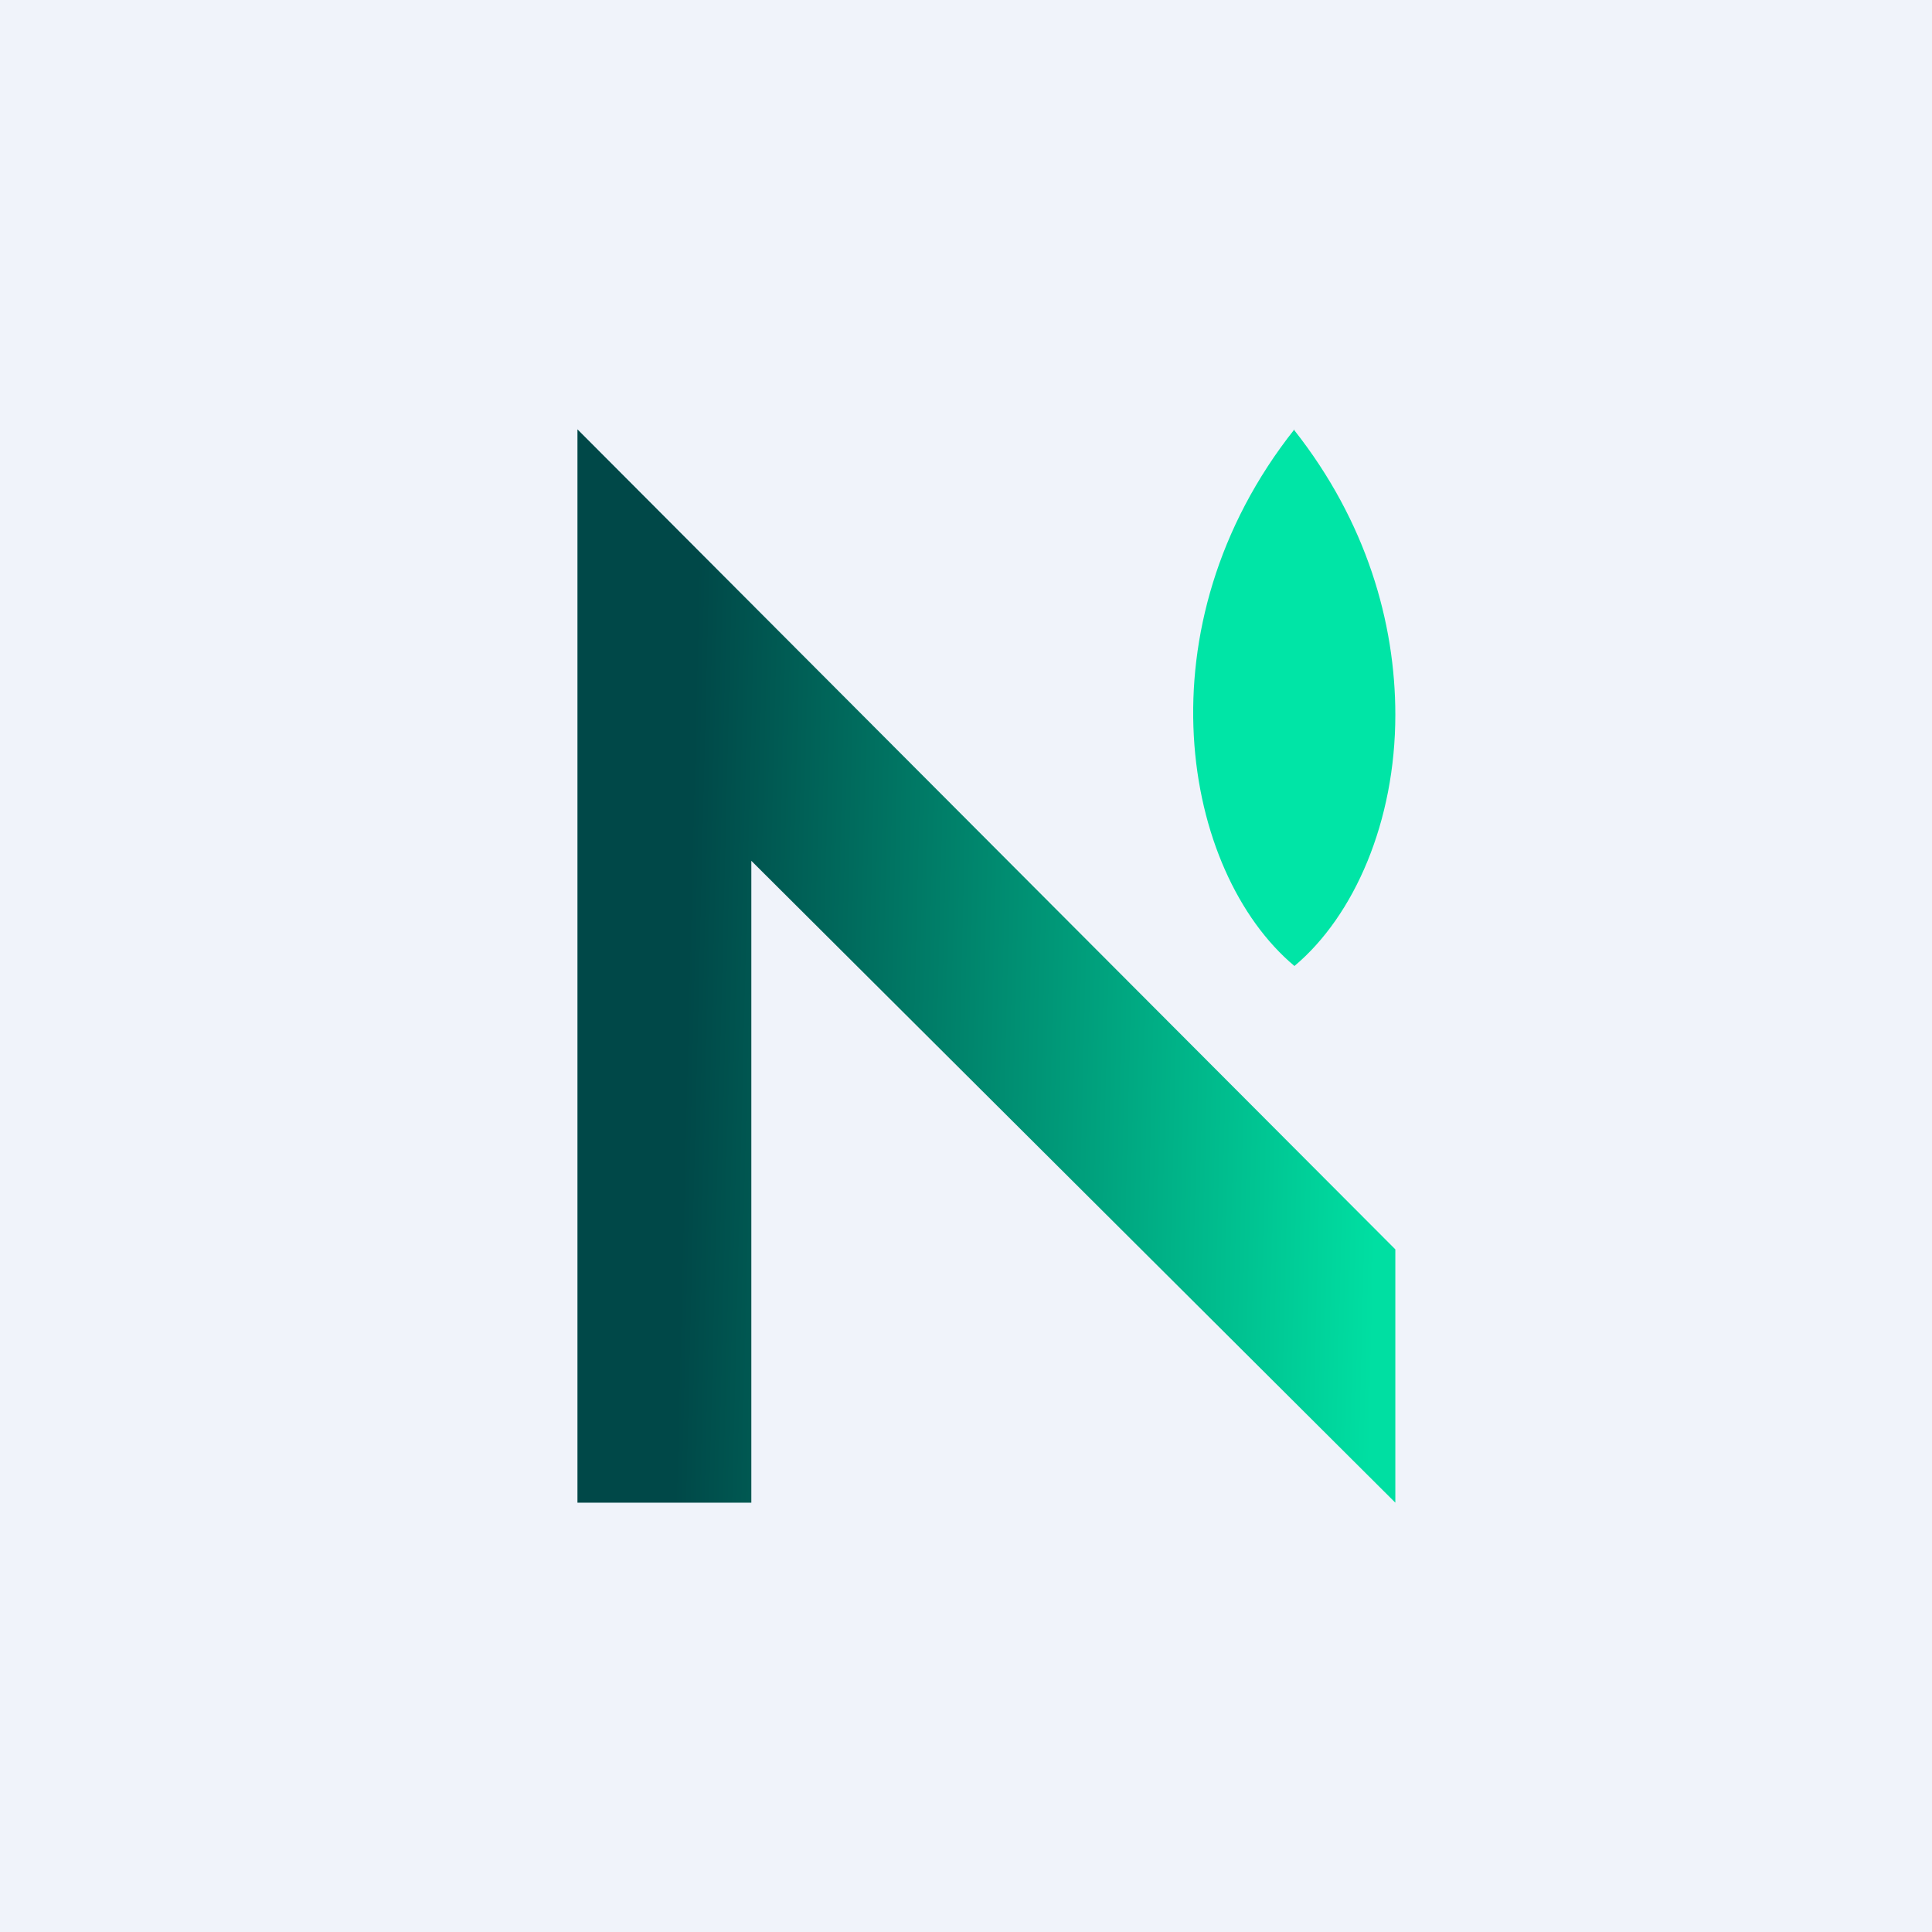 <!-- by TradingView --><svg xmlns="http://www.w3.org/2000/svg" width="18" height="18" viewBox="0 0 18 18"><path fill="#F0F3FA" d="M0 0h18v18H0z"/><path d="M5.38 14H7V8.02L13 14v-2.36L5.38 4v10Z" fill="url(#akwqaglio)"/><path d="M12.06 4c-1.45 1.83-1.05 4.12 0 5 .56-.47.94-1.35.94-2.34 0-.86-.27-1.8-.94-2.65Z" fill="#00E5A6"/><defs><linearGradient id="akwqaglio" x1="6.35" y1="11.33" x2="12.82" y2="11.49" gradientUnits="userSpaceOnUse"><stop stop-color="#004848"/><stop offset="1" stop-color="#00DFA2"/></linearGradient></defs></svg>
